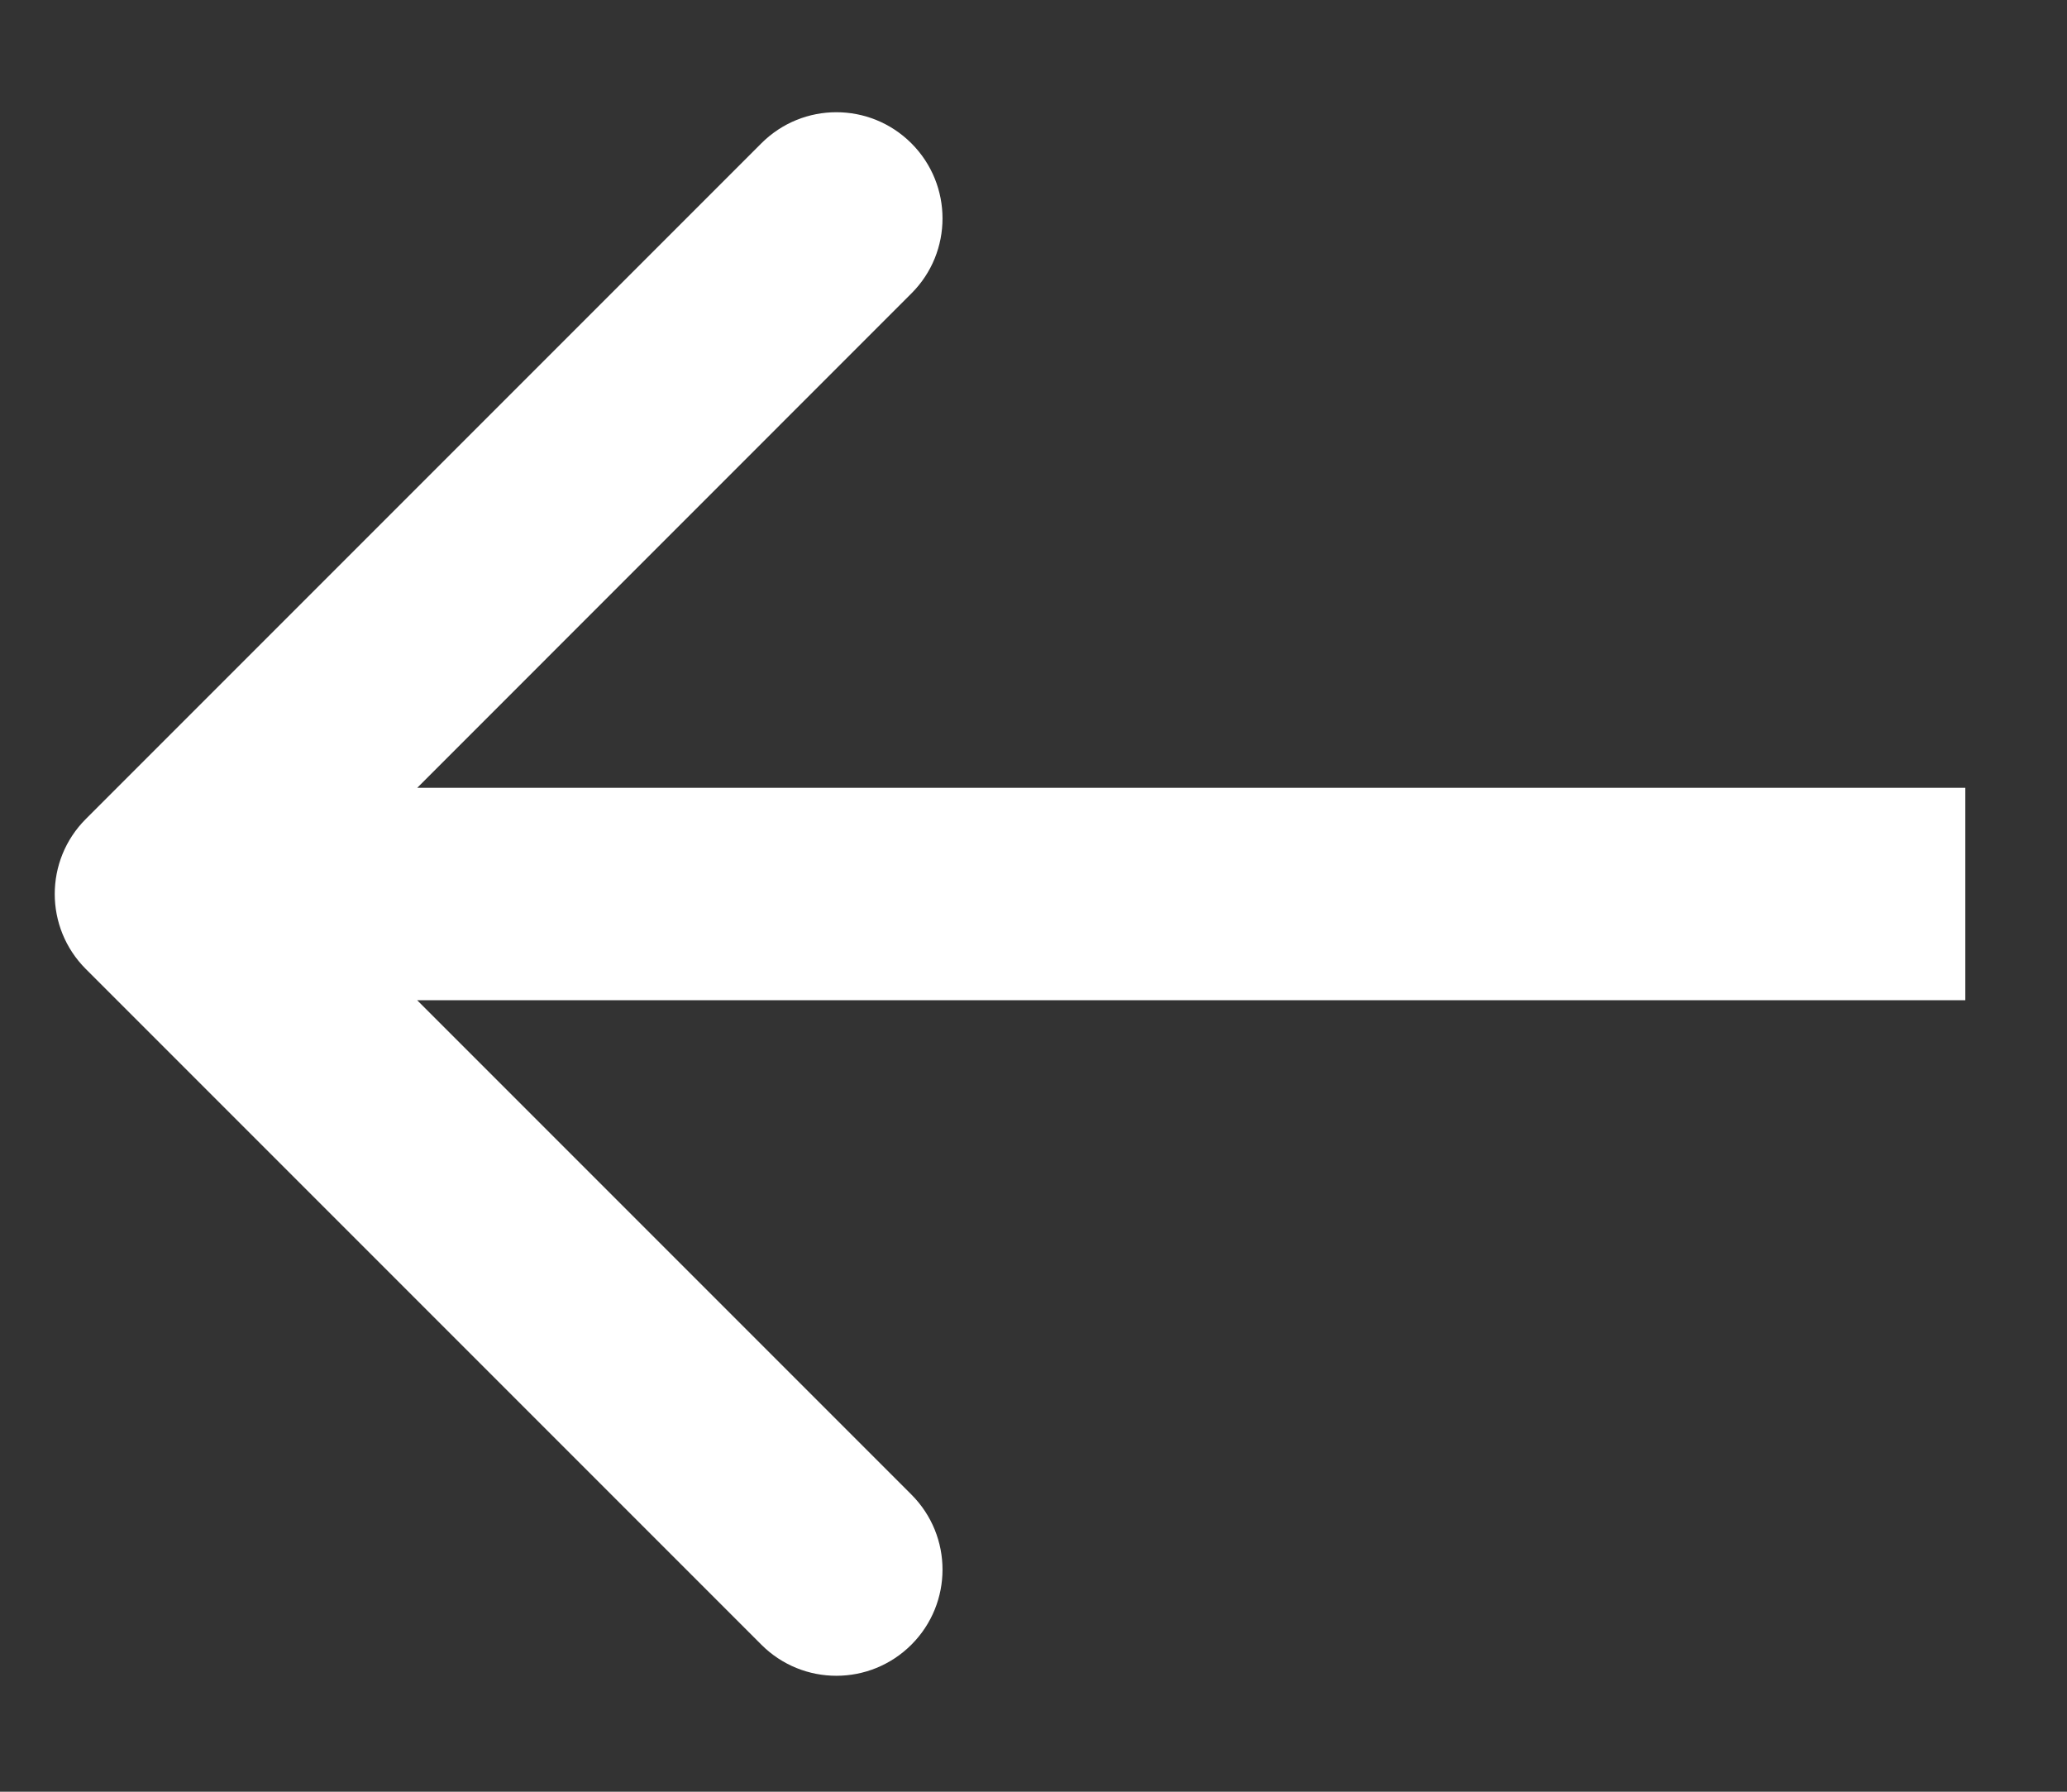 <svg width="15" height="13" viewBox="0 0 15 13" fill="none" xmlns="http://www.w3.org/2000/svg">
<rect x="0" y="0" width="15" height="13" fill="#333333" stroke="none"/>
<path d="M13.492 7.257L14.262 7.257L14.262 5.716L13.492 5.716L13.492 7.257ZM0.623 5.942C0.322 6.243 0.322 6.73 0.623 7.031L5.525 11.933C5.826 12.234 6.313 12.234 6.614 11.933C6.915 11.632 6.915 11.145 6.614 10.844L2.257 6.487L6.614 2.129C6.915 1.829 6.915 1.341 6.614 1.04C6.313 0.739 5.826 0.739 5.525 1.04L0.623 5.942ZM13.492 5.716L1.168 5.716L1.168 7.257L13.492 7.257L13.492 5.716Z" fill="white"/>
</svg>
